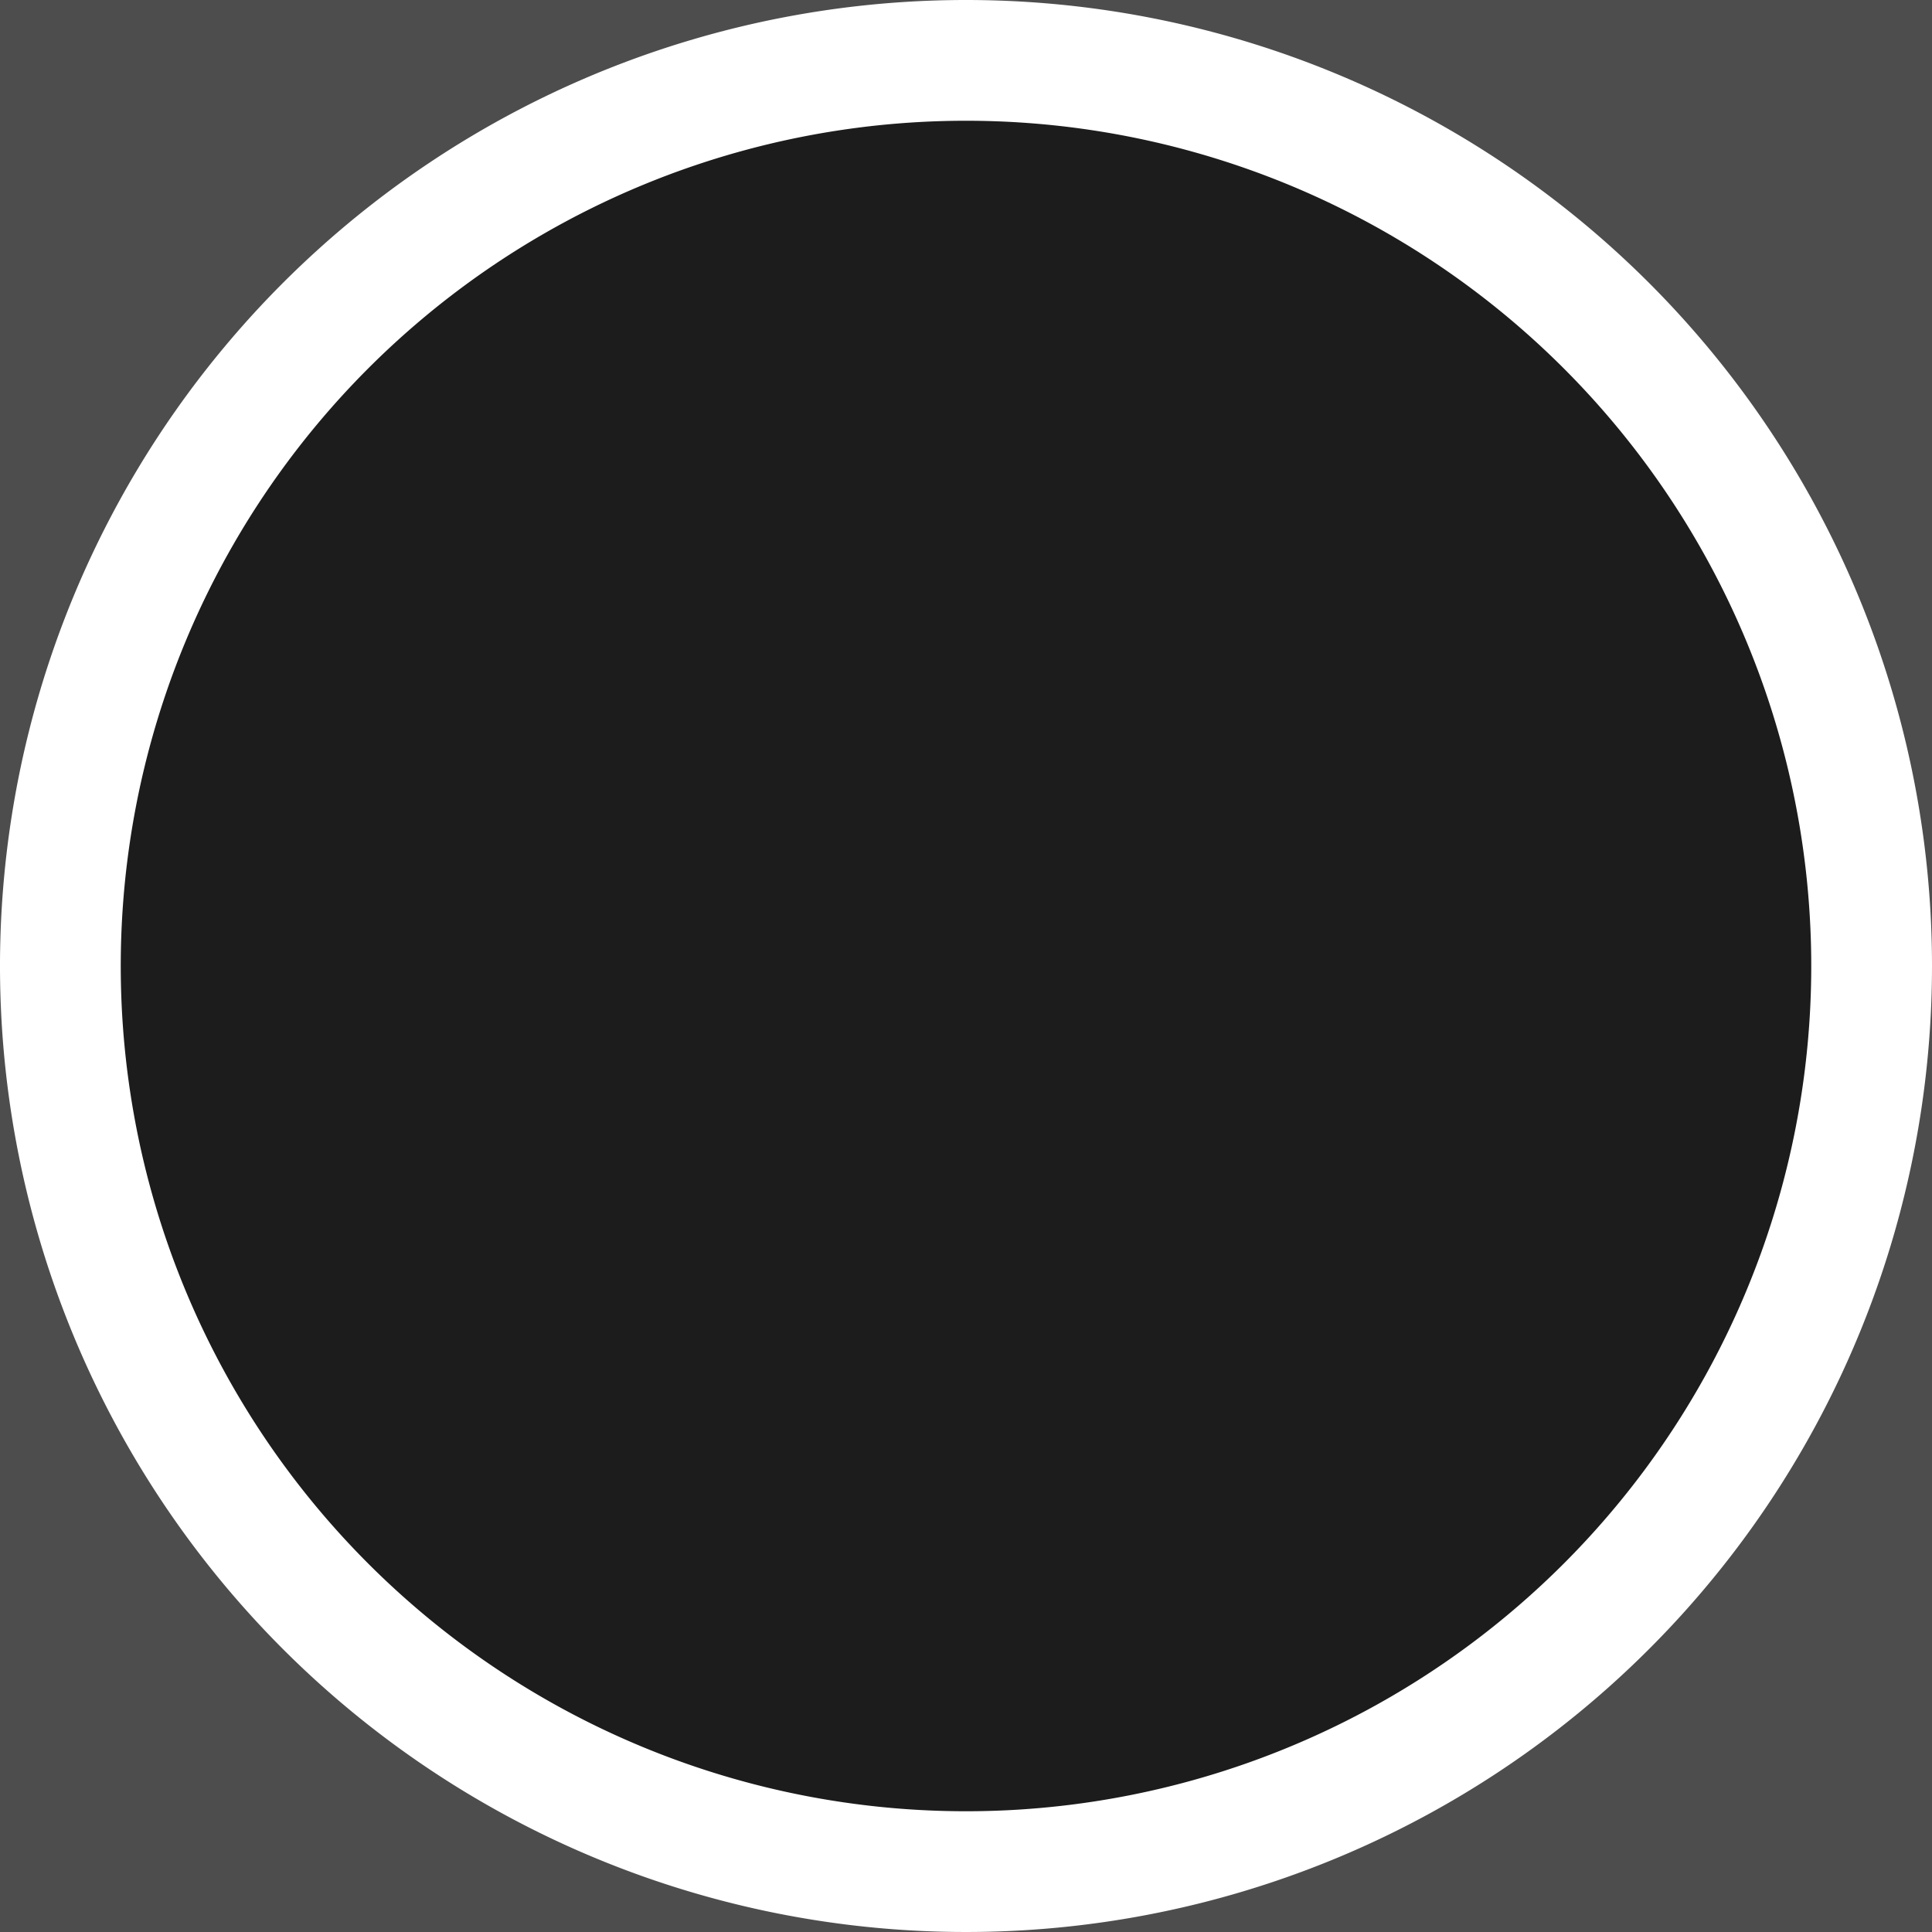 <svg xmlns="http://www.w3.org/2000/svg" viewBox="0 0 48 48"><title>b</title><rect x="-96" y="-96" width="576" height="576" style="fill:#4d4d4d"/><path d="M24,46.5A22.5,22.5,0,1,1,46.5,24,22.53,22.53,0,0,1,24,46.5Z" style="fill:#1c1c1c"/><path d="M24,3A21,21,0,1,1,3,24,21,21,0,0,1,24,3m0-3A24,24,0,1,0,48,24,24,24,0,0,0,24,0Z" style="fill:#fff"/></svg>